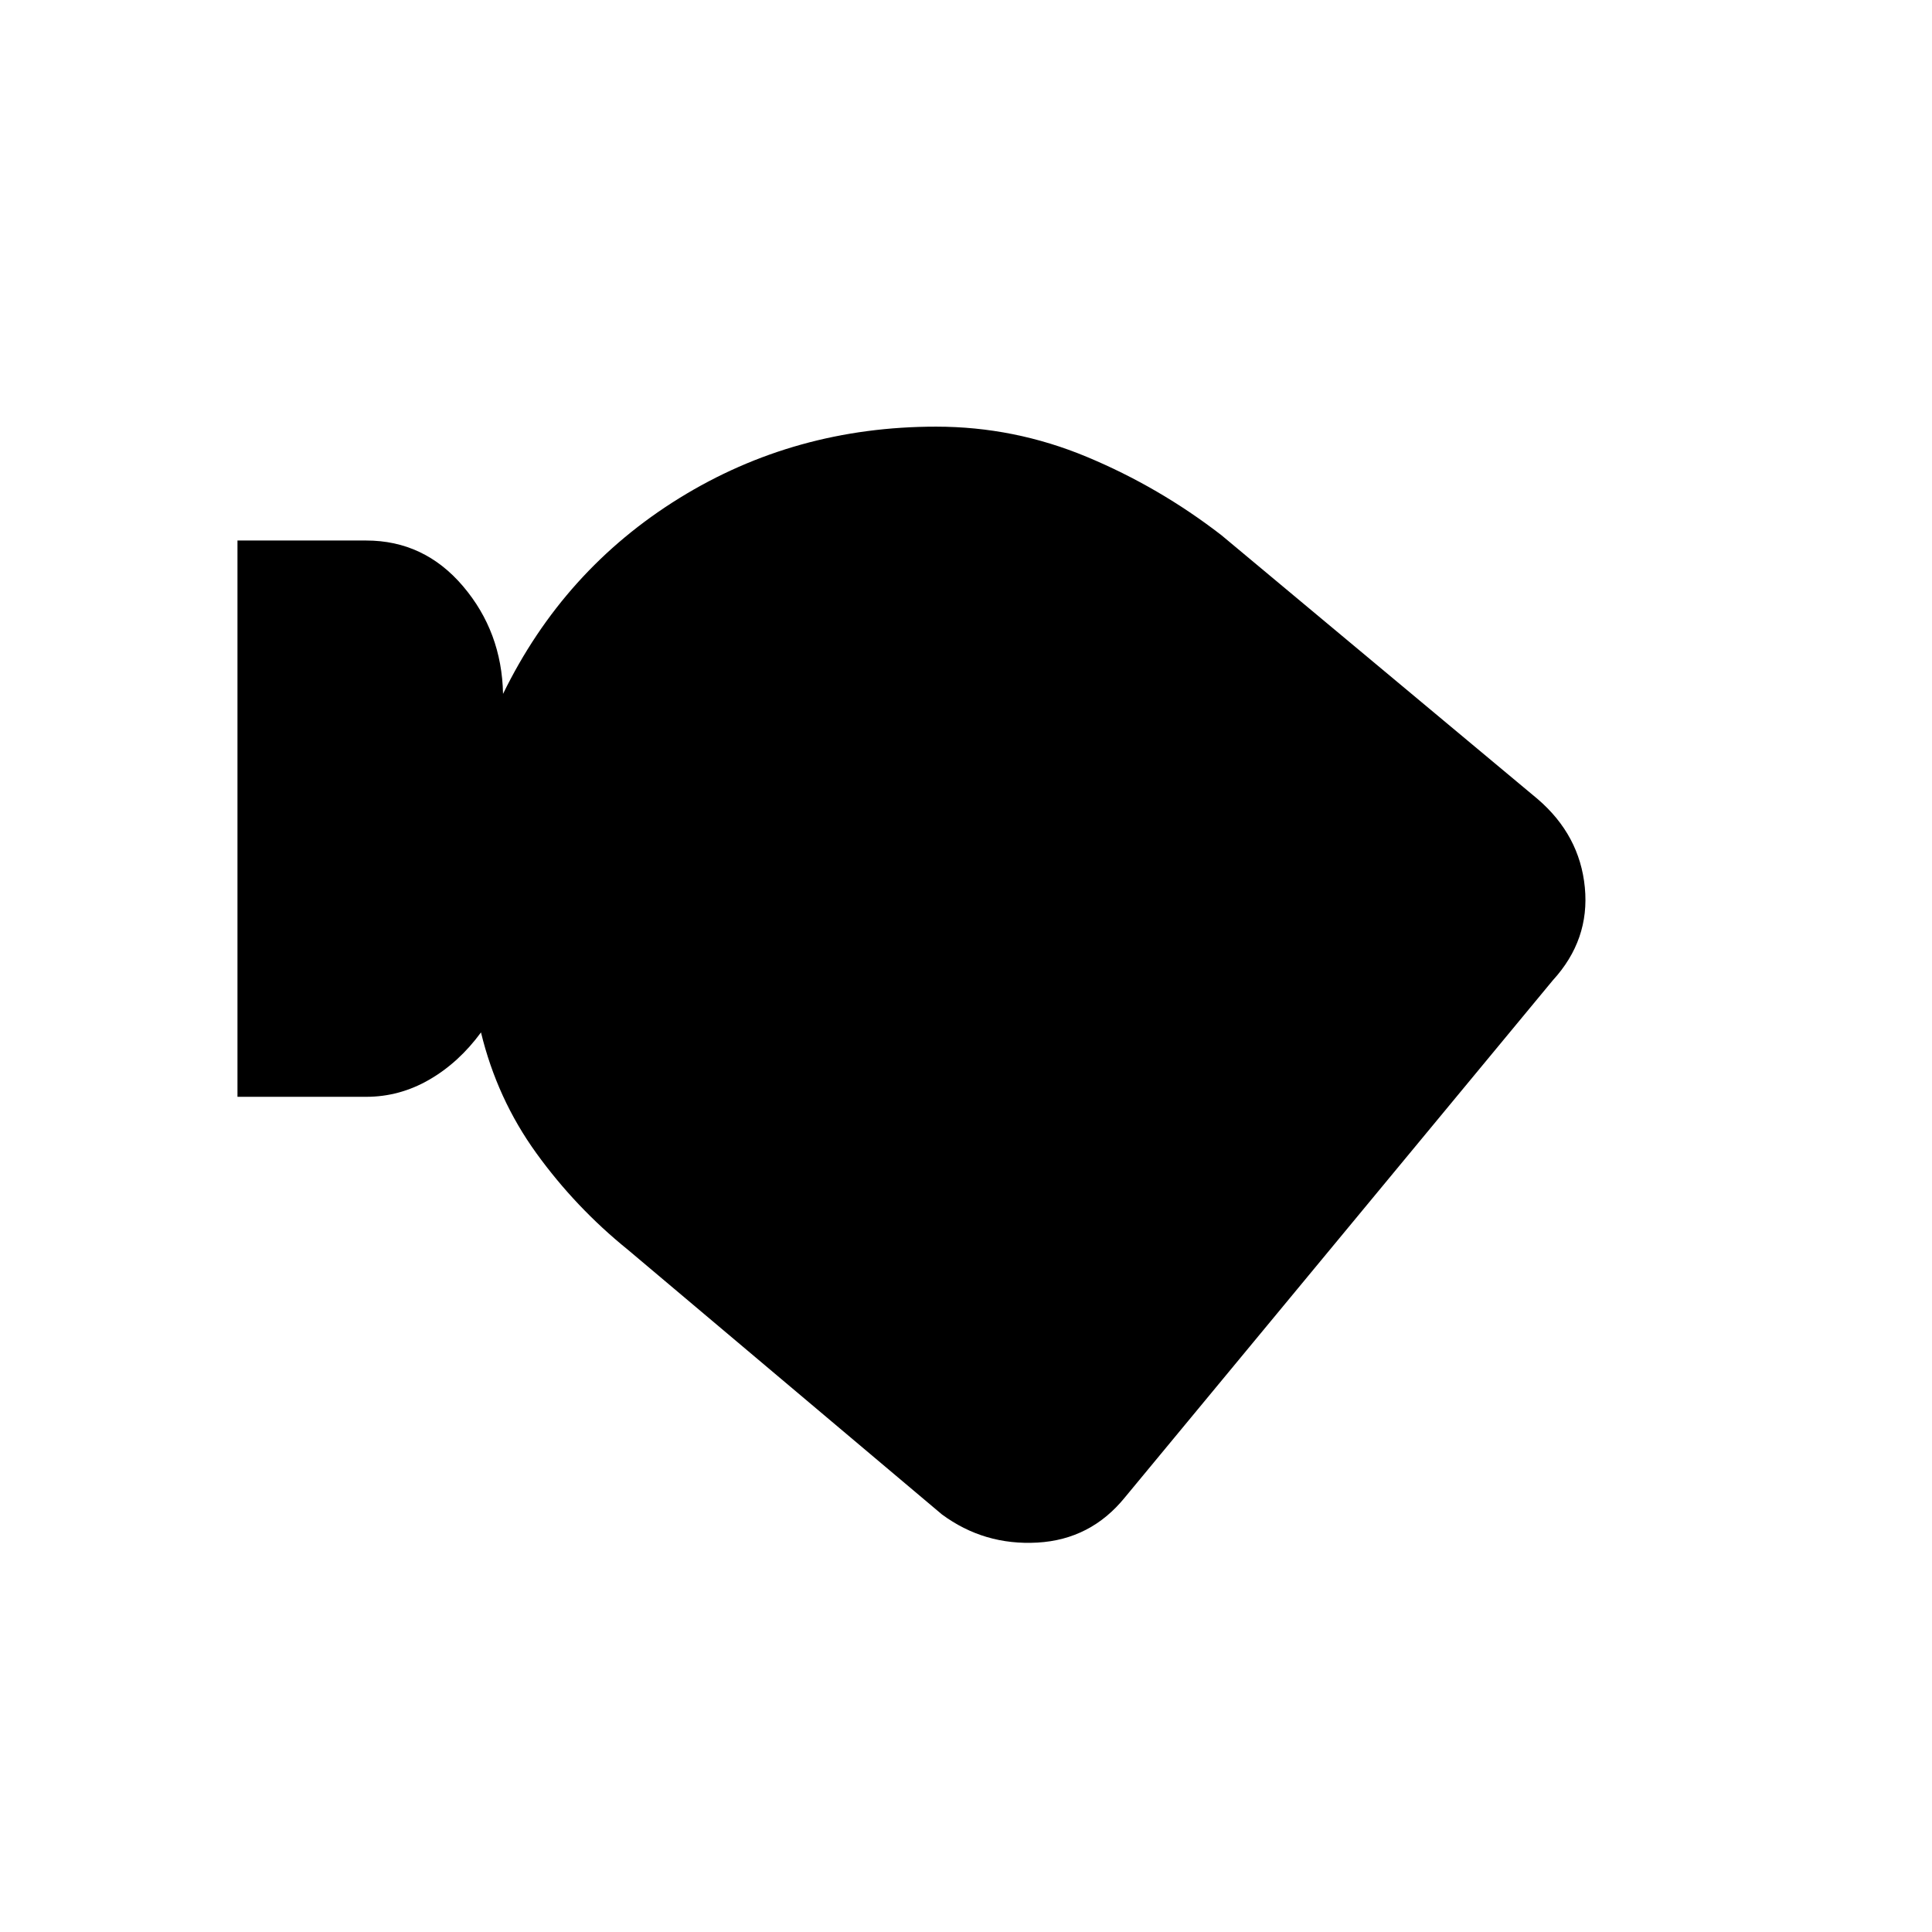 <svg xmlns="http://www.w3.org/2000/svg" height="48" viewBox="0 -960 960 960" width="48"><path d="M559-216q-17 21-43.5 22.5T468-207.52L312-339q-26-21-45.5-48T239-447q-11 15-25.72 23.5Q198.55-415 182-415h-64v-276.42h63.94q28.81 0 48.1 22.67 19.3 22.68 19.92 53.54 30.13-61.73 87.58-97.26Q395-748 465.16-748 504-748 540-733t67 39l157 131q21 18 23.5 44t-15.91 46.11L559-216Z"/></svg>